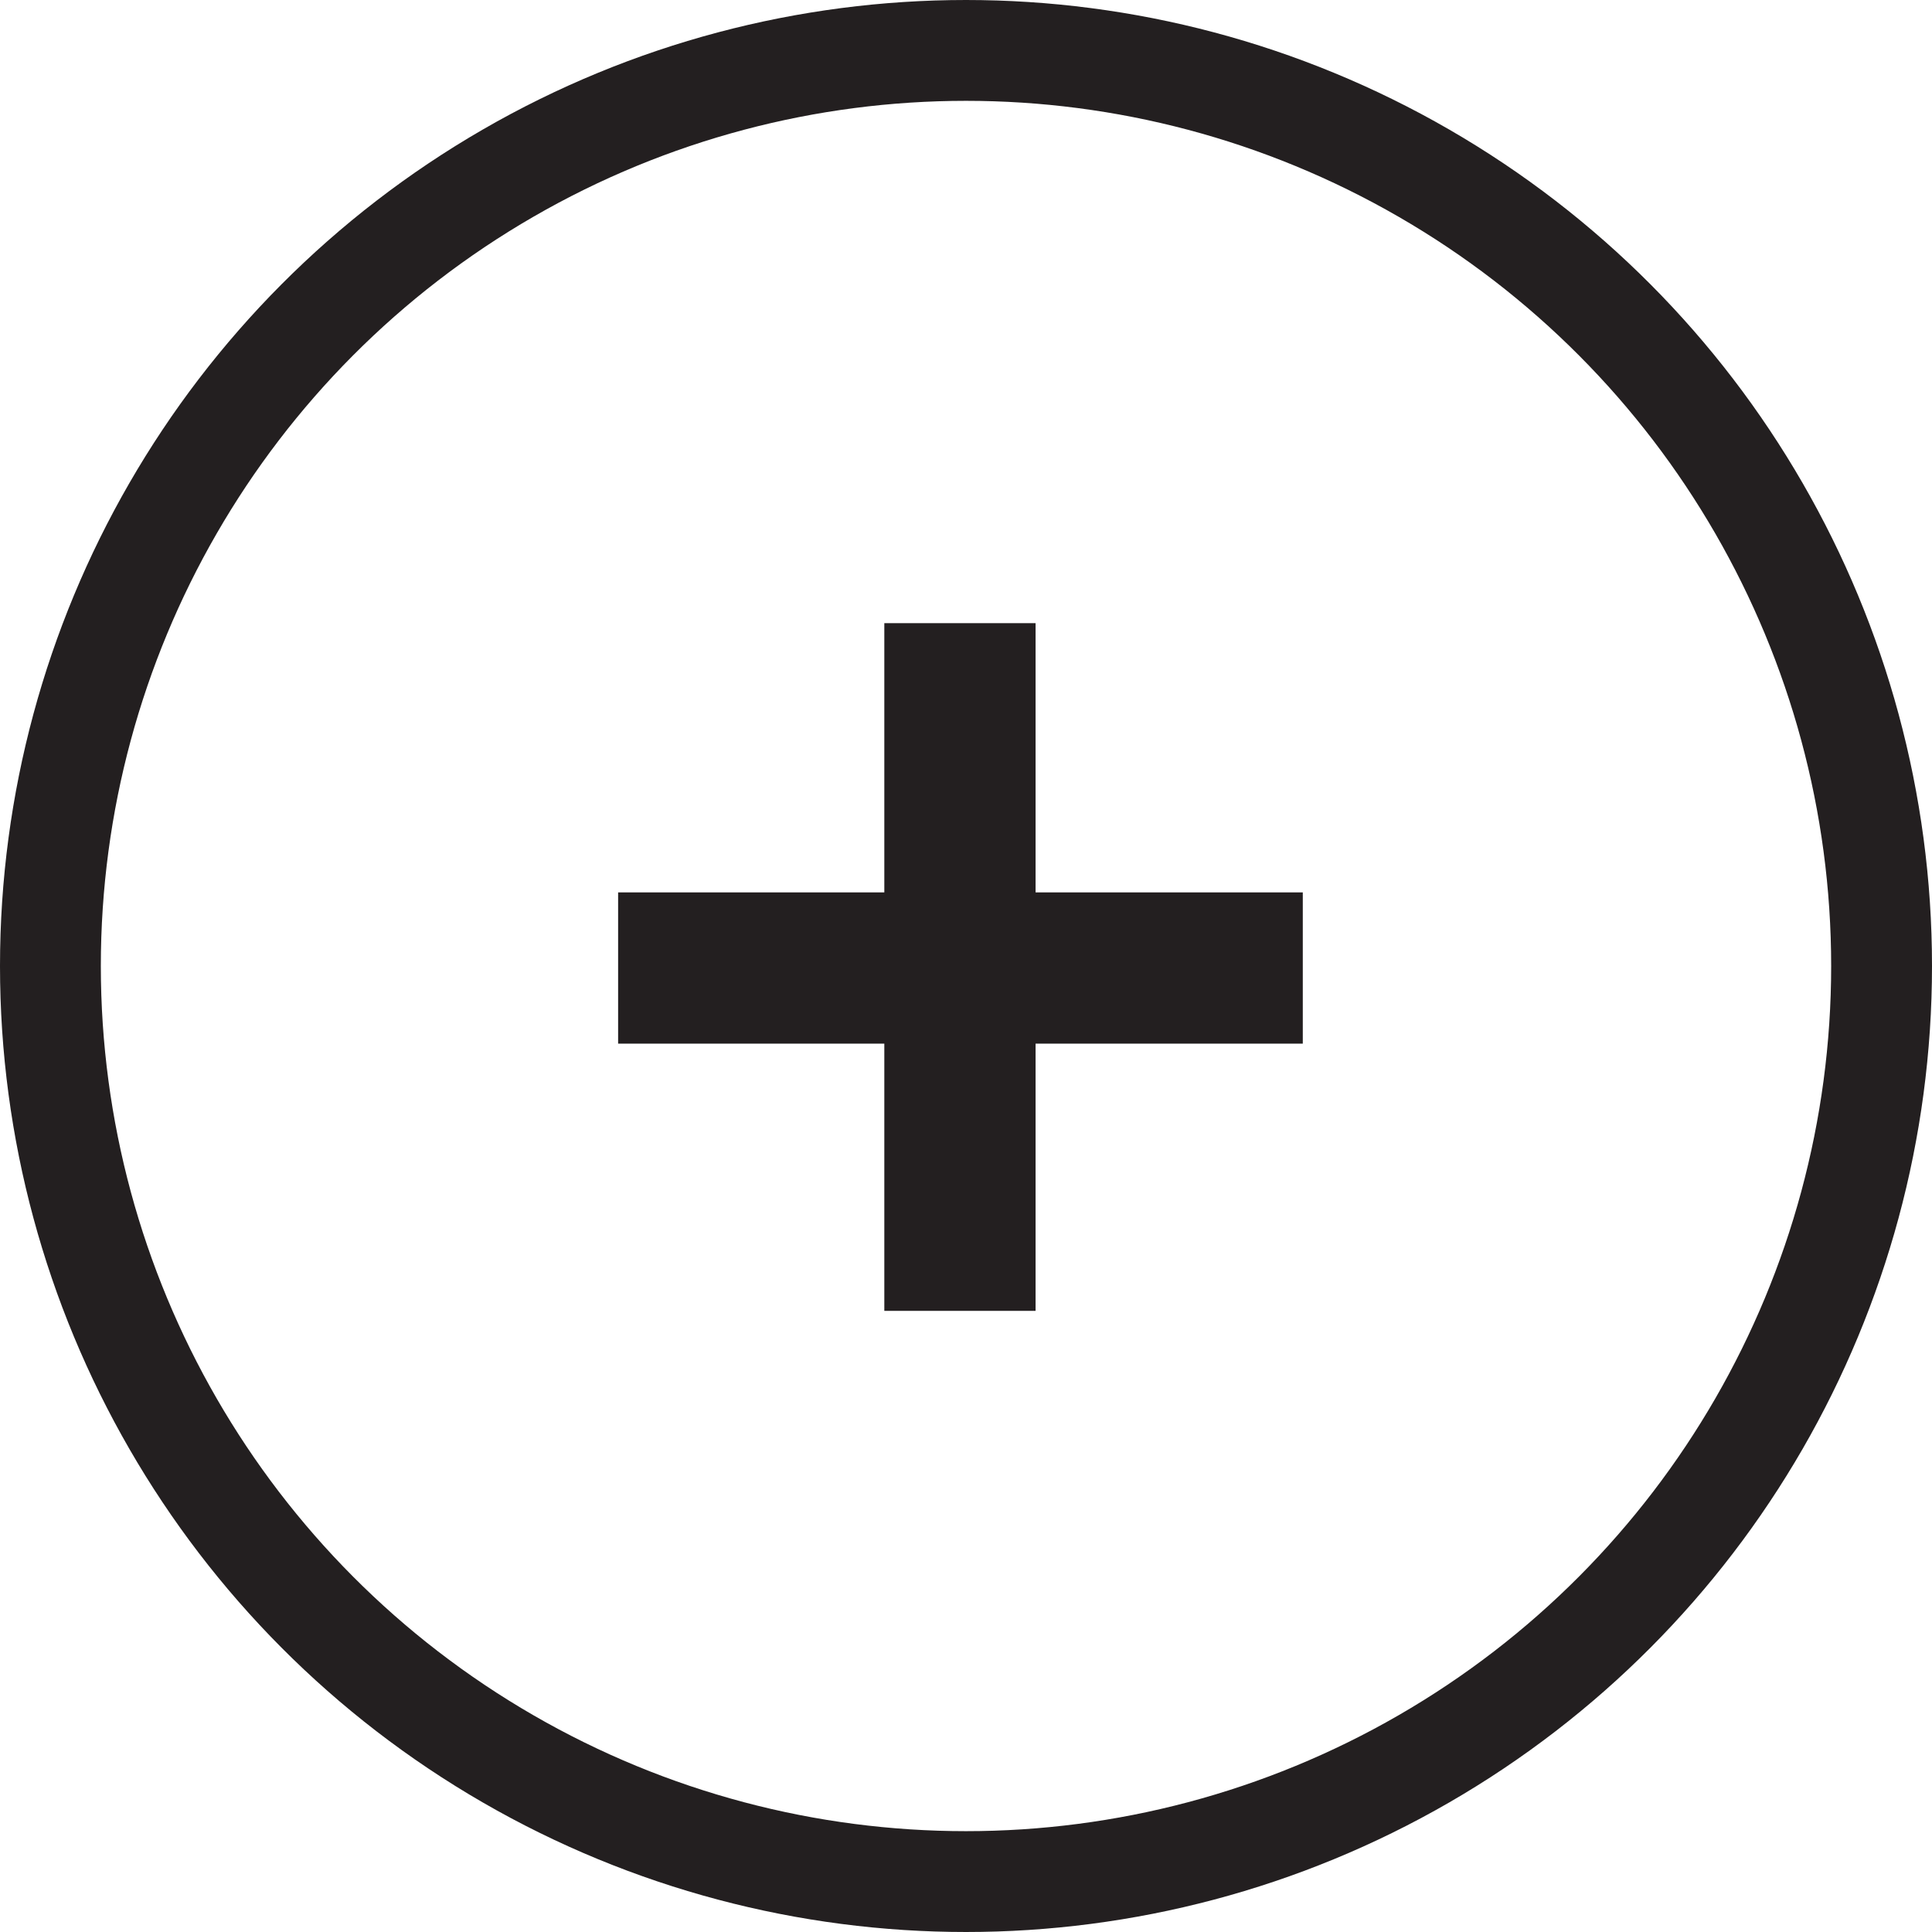 <svg xmlns="http://www.w3.org/2000/svg" viewBox="0 0 19.16 19.16"><title>Asset 7601</title><g id="Layer_2" data-name="Layer 2"><g id="Diseño"><path d="M8.77,10.35H6.13V8.85H8.77V6.18h1.5V8.85h2.65v1.5H10.27V13H8.77Z" fill="#231f20"/><circle cx="9.58" cy="9.58" r="9.08" fill="none" stroke="#231f20" stroke-miterlimit="10"/></g></g></svg>